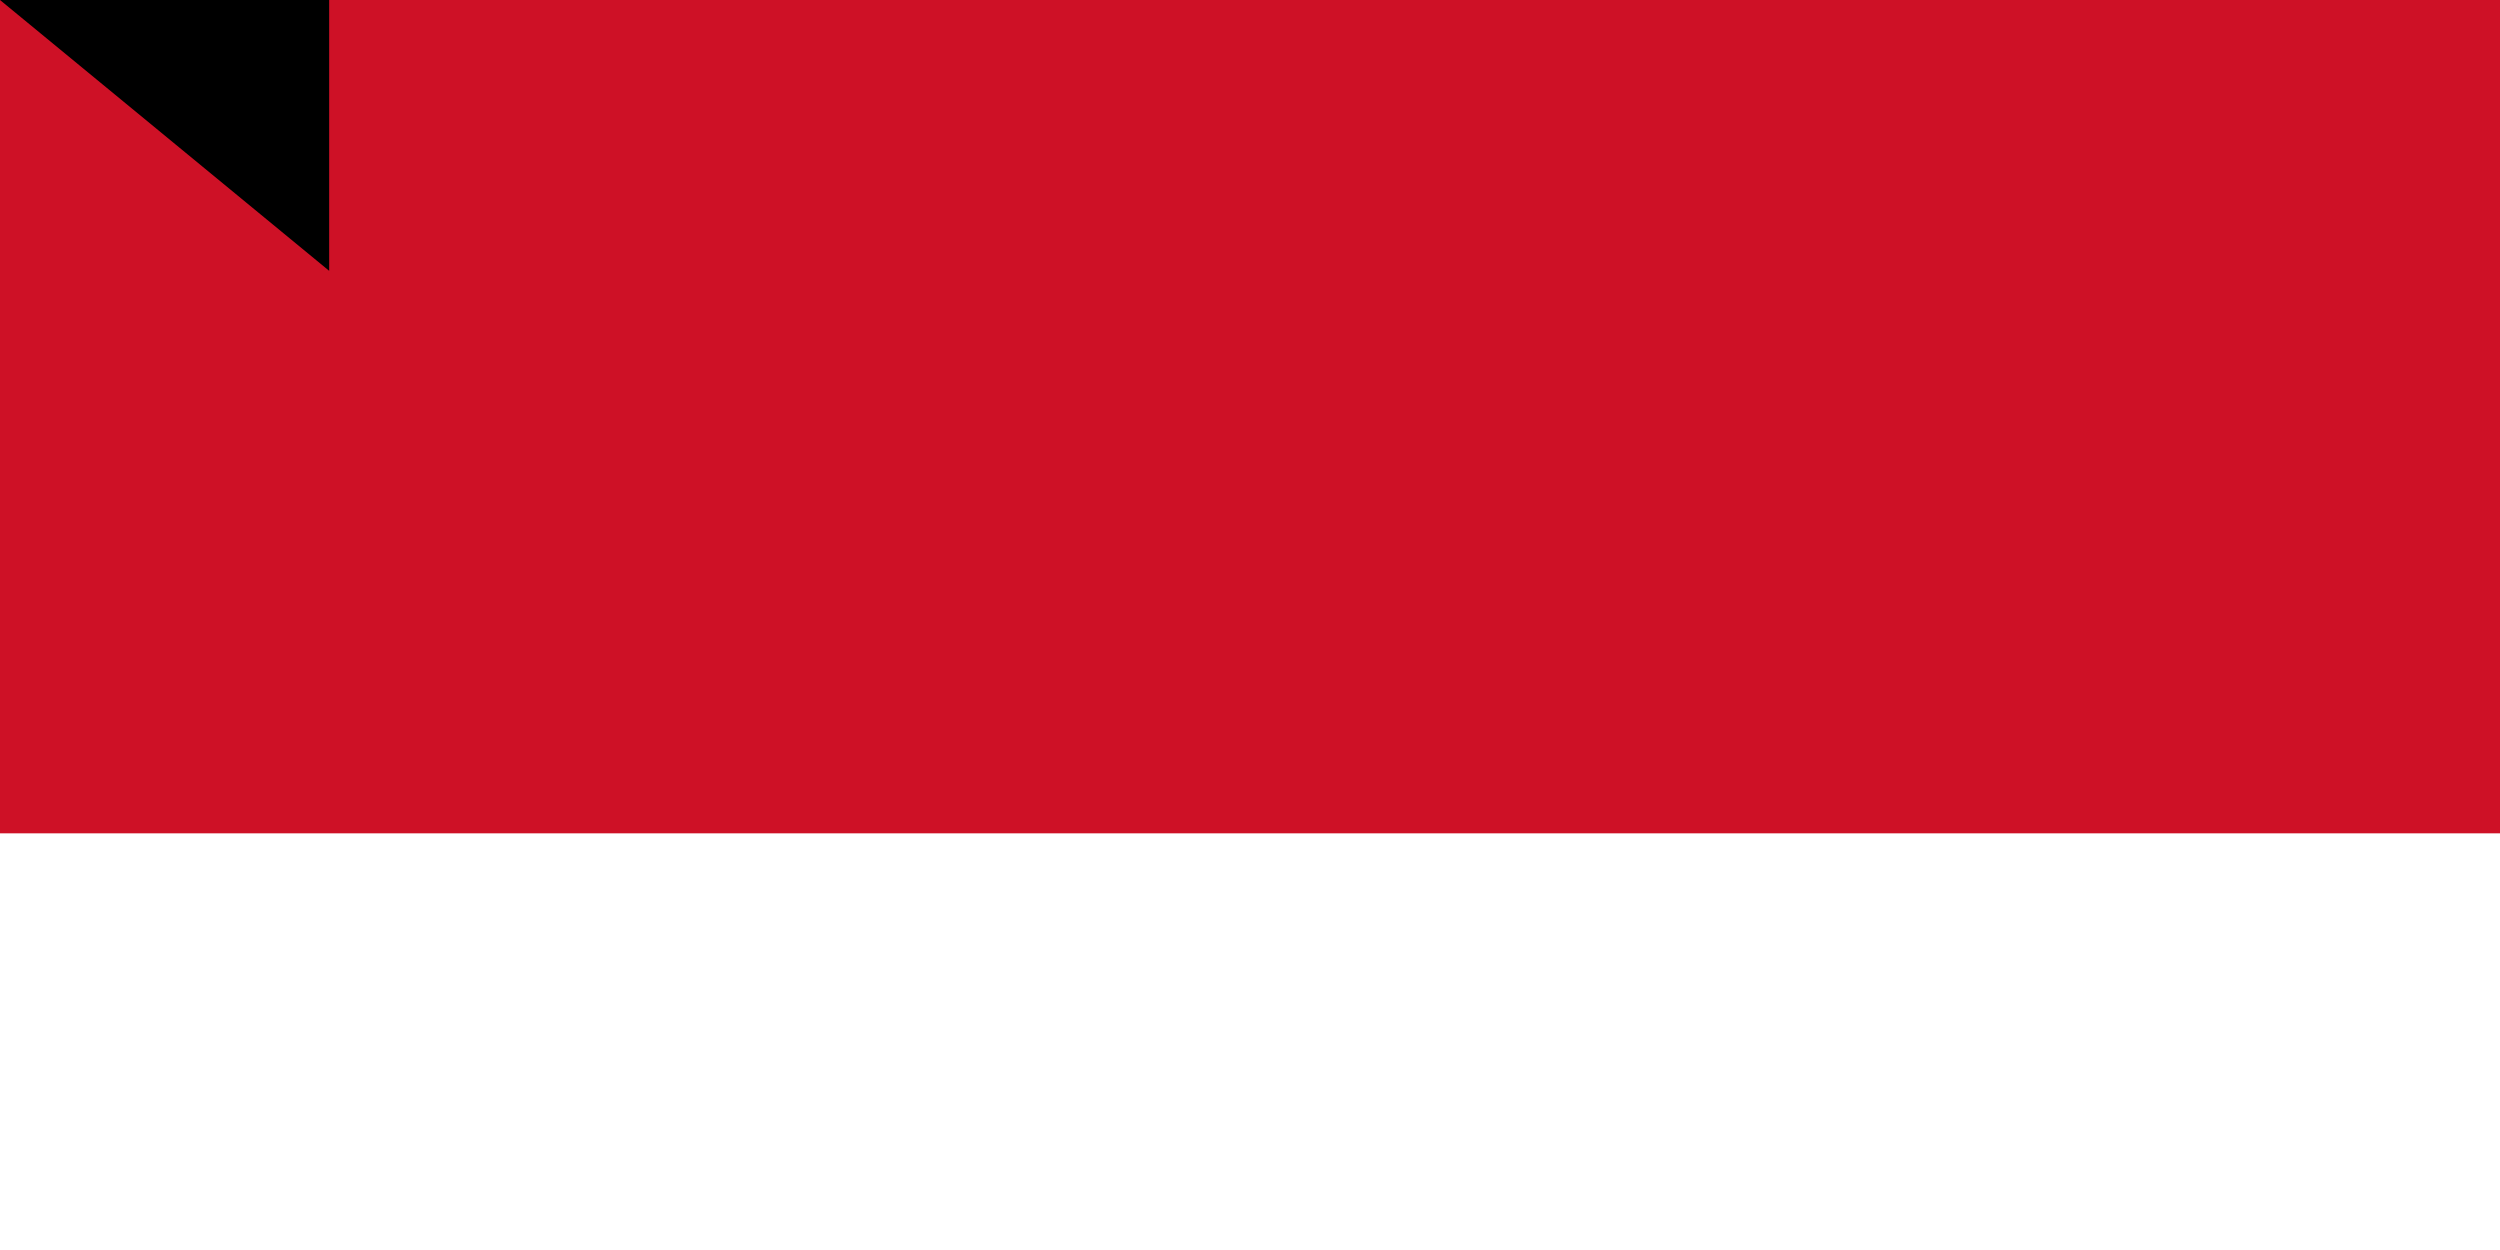 <svg xmlns="http://www.w3.org/2000/svg" width="600" height="300"><path d="M0 0h900v600H0z"/><path fill="#fff" d="M0 0h900v400H0z"/><path fill="#ce1126" d="M0 0h900v200H0z"/><path id="path-b7344" d="m m0 79 m0 65 m0 65 m0 65 m0 65 m0 65 m0 65 m0 65 m0 65 m0 65 m0 65 m0 65 m0 65 m0 65 m0 65 m0 65 m0 65 m0 65 m0 65 m0 65 m0 79 m0 69 m0 68 m0 122 m0 48 m0 77 m0 67 m0 80 m0 121 m0 116 m0 86 m0 80 m0 68 m0 101 m0 97 m0 68 m0 52 m0 109 m0 70 m0 112 m0 102 m0 105 m0 57 m0 49 m0 65 m0 122 m0 55 m0 109 m0 54 m0 103 m0 67 m0 117 m0 73 m0 104 m0 54 m0 53 m0 113 m0 84 m0 79 m0 118 m0 56 m0 101 m0 113 m0 84 m0 72 m0 49 m0 119 m0 43 m0 89 m0 108 m0 47 m0 120 m0 51 m0 116 m0 55 m0 48 m0 104 m0 103 m0 50 m0 49 m0 48 m0 101 m0 82 m0 85 m0 50 m0 81 m0 61 m0 61"/>
</svg>